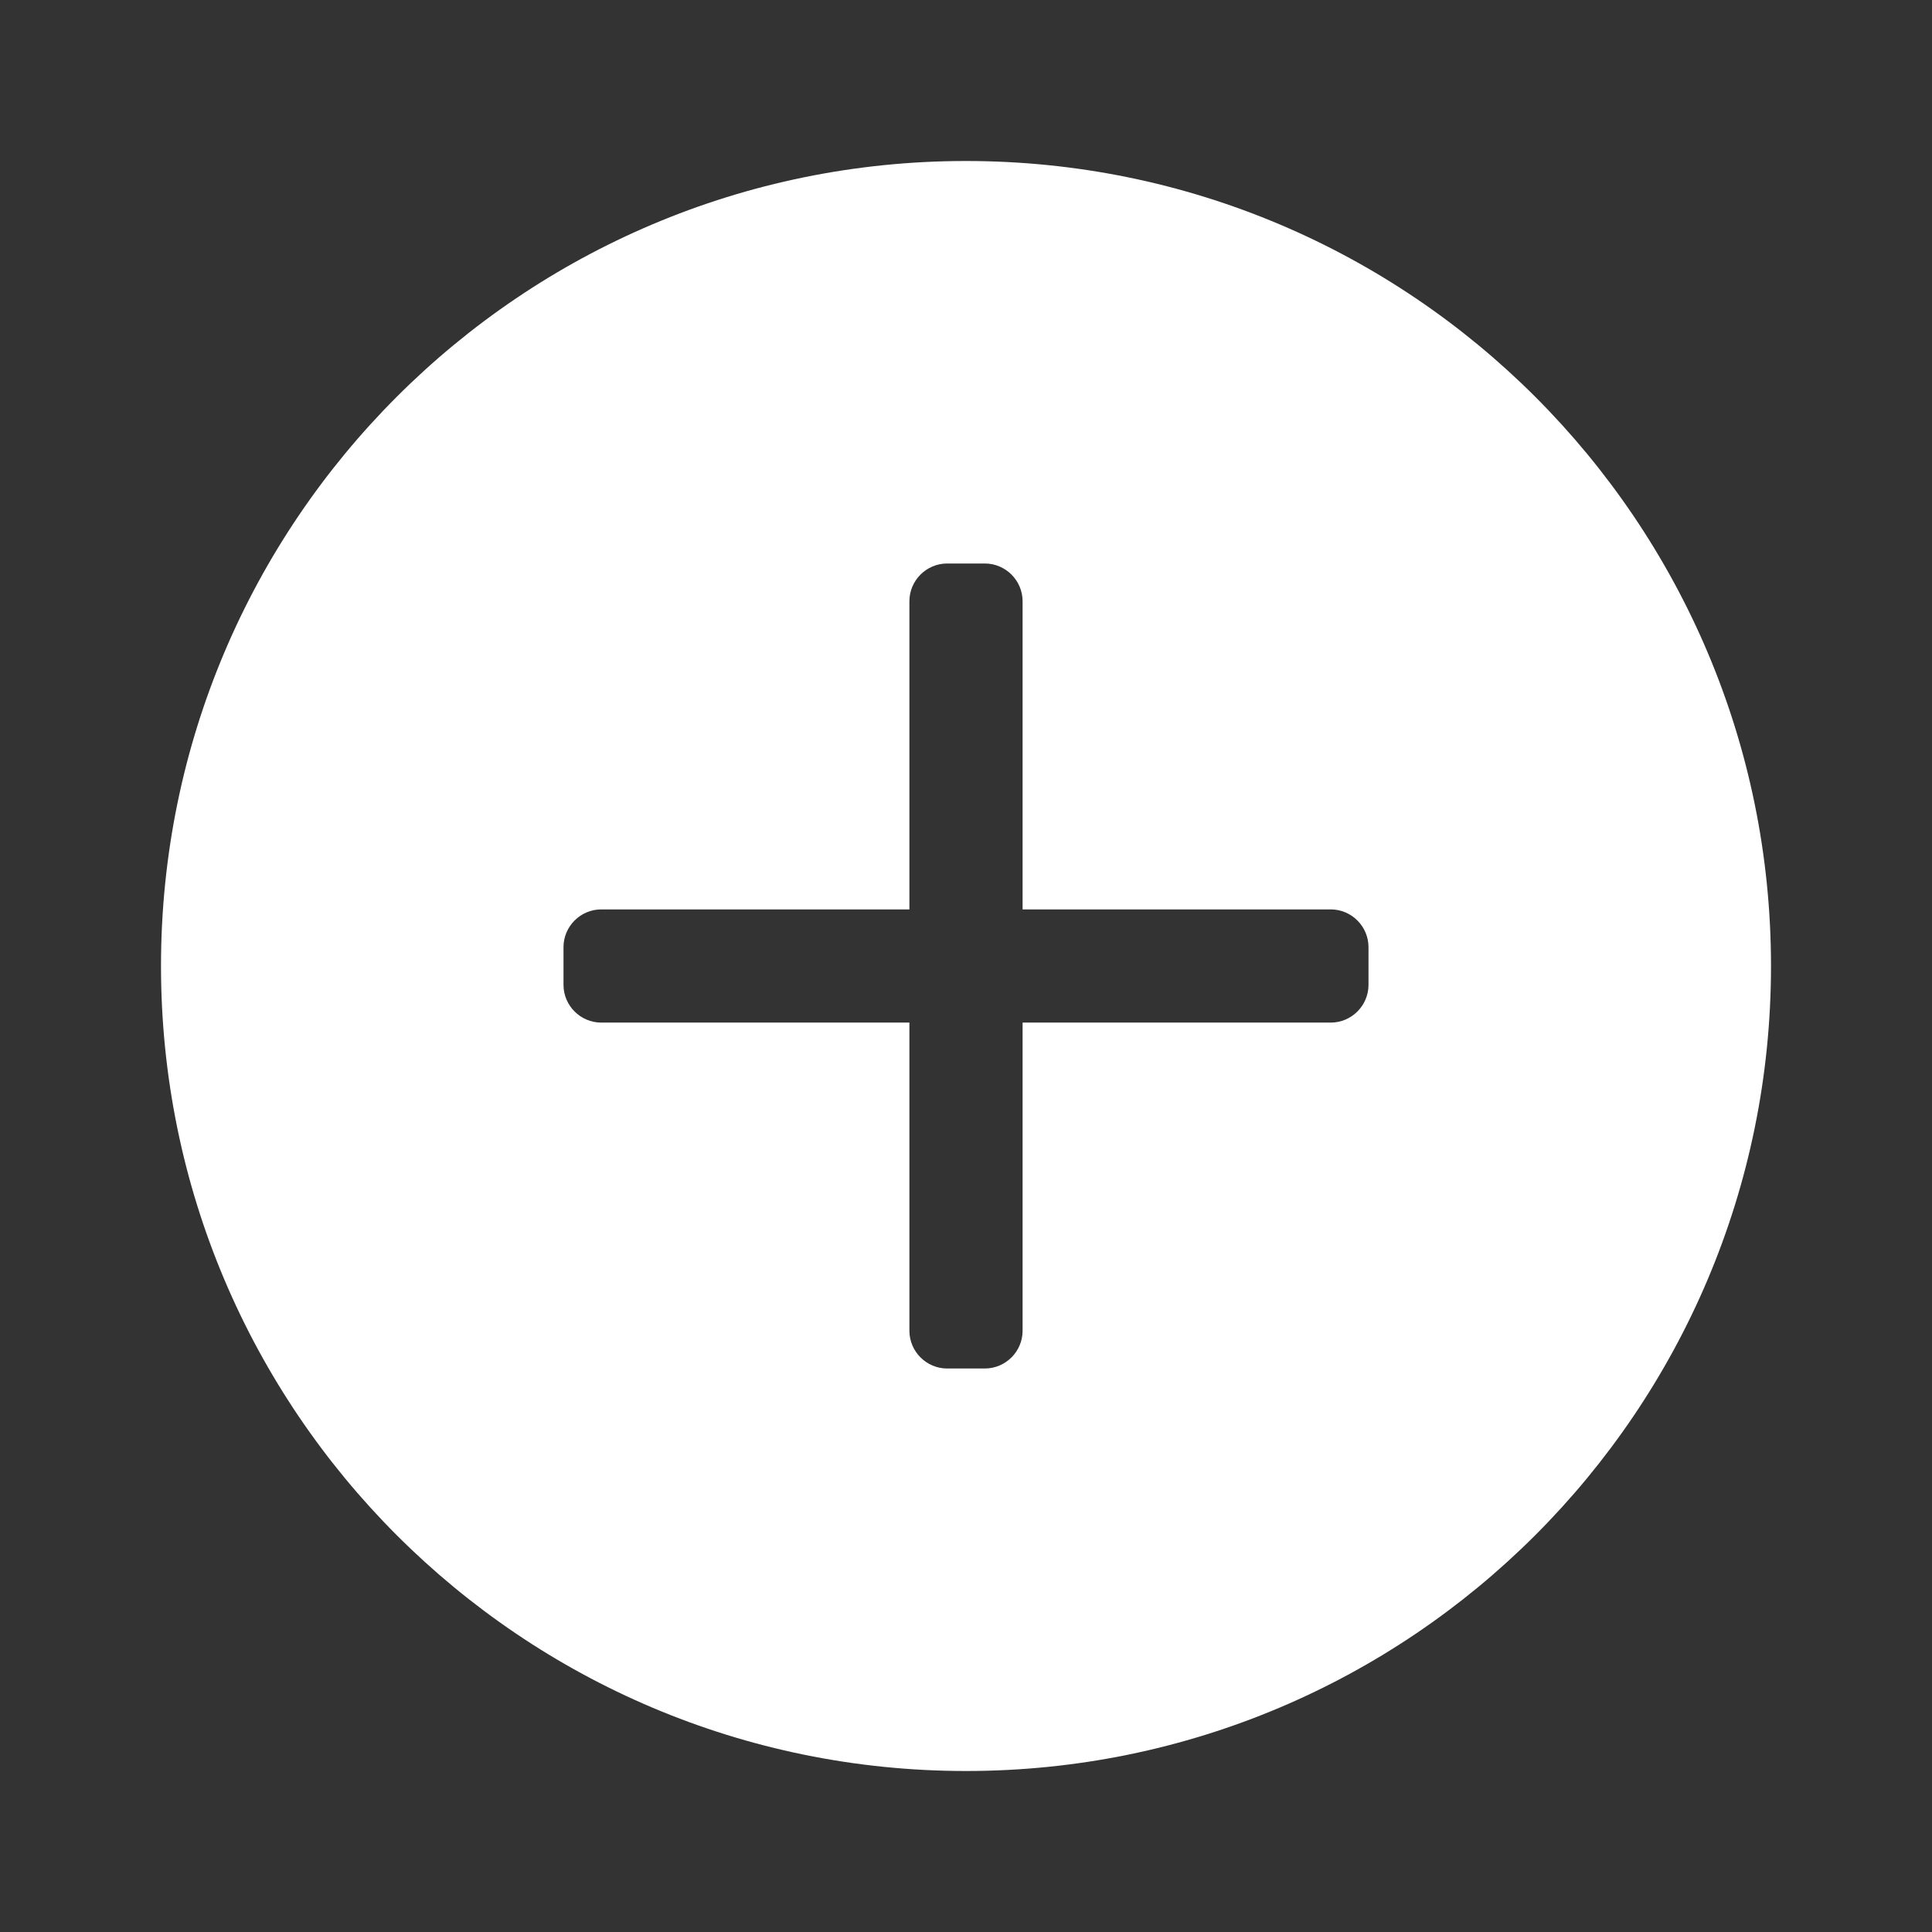 <svg width="24" height="24" viewBox="0 0 24 24" fill="none" xmlns="http://www.w3.org/2000/svg">
<rect x="0" y="0" width="24" height="24" fill="#333333" stroke="none"/>
<path fill-rule="evenodd" clip-rule="evenodd" d="M12 22C17.523 22 22 17.523 22 12C22 6.477 17.523 2 12 2C6.477 2 2 6.477 2 12C2 17.523 6.477 22 12 22ZM16.531 12.703C16.789 12.703 17 12.492 17 12.234V11.766C17 11.508 16.789 11.297 16.531 11.297H12.703V7.469C12.703 7.211 12.492 7 12.234 7H11.766C11.508 7 11.297 7.211 11.297 7.469V11.297H7.469C7.211 11.297 7 11.508 7 11.766V12.234C7 12.492 7.211 12.703 7.469 12.703H11.297V16.531C11.297 16.789 11.508 17 11.766 17H12.234C12.492 17 12.703 16.789 12.703 16.531V12.703H16.531Z" fill="white"/>
</svg>
